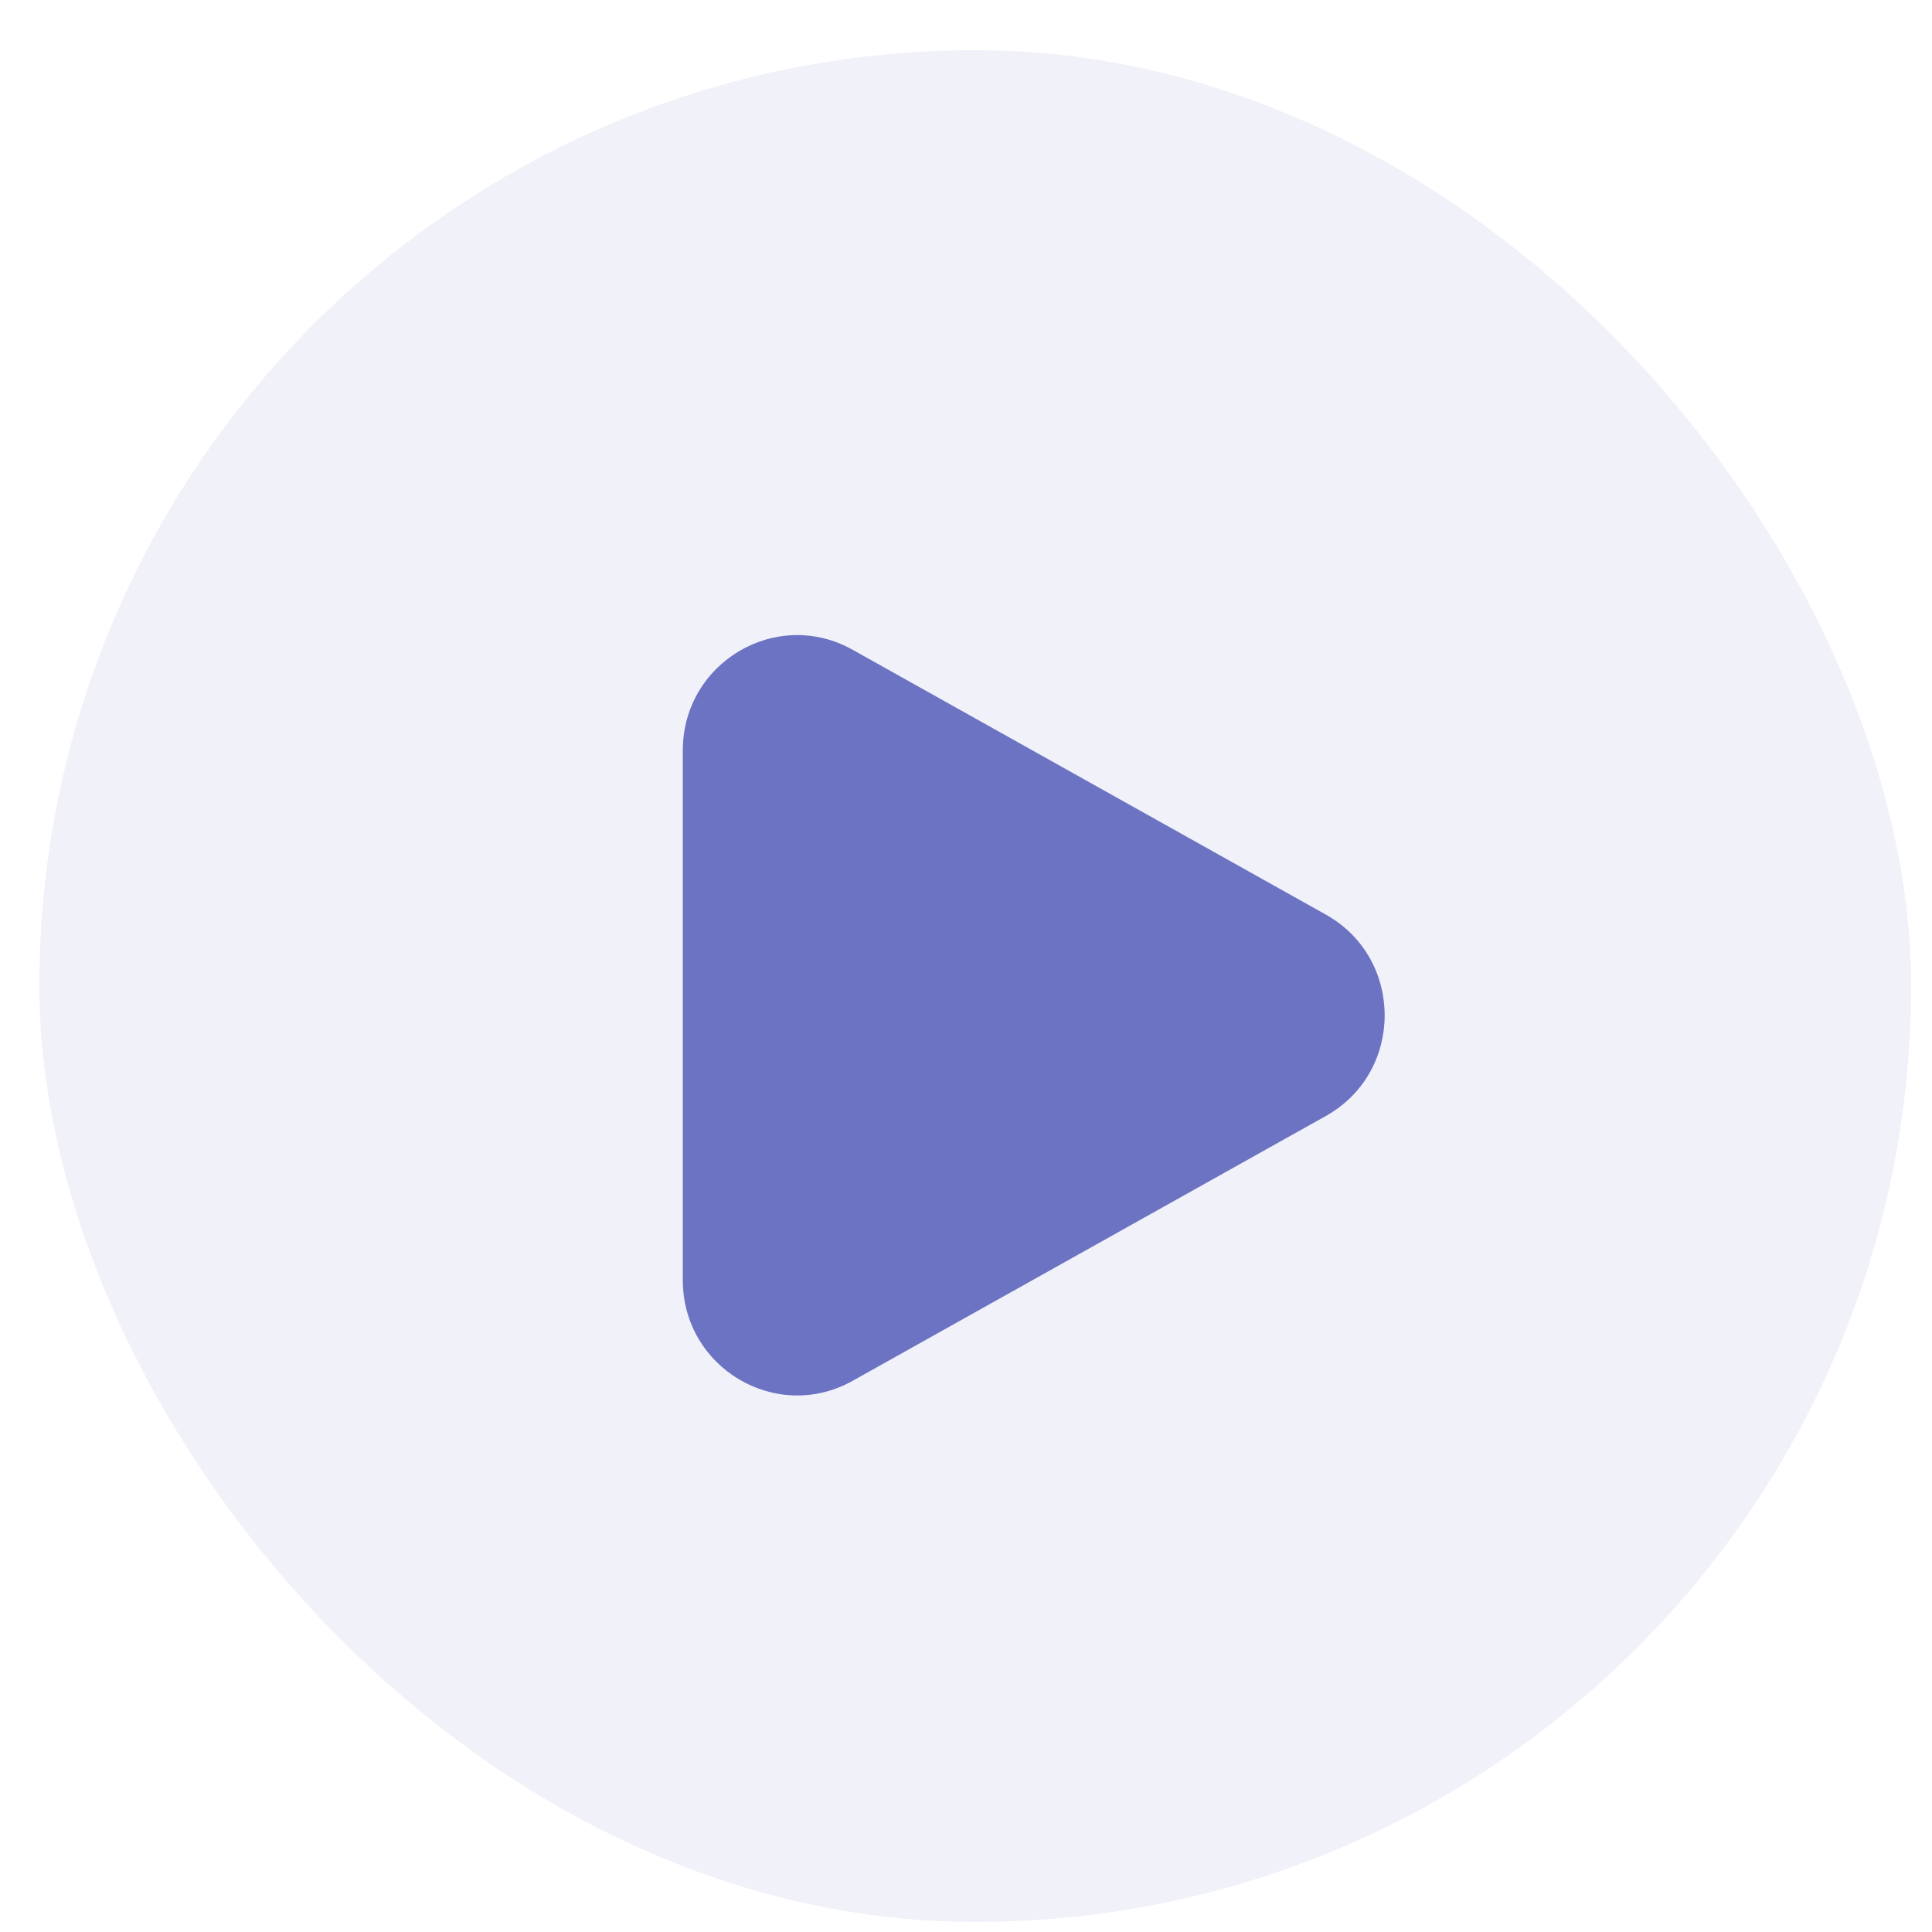 <svg width="31" height="31" viewBox="0 0 31 31" fill="none" xmlns="http://www.w3.org/2000/svg">
<rect x="0.632" y="0.806" width="30.032" height="30.032" rx="15.016" fill="#6B73C2" fill-opacity="0.1"/>
<path d="M21.275 14.676C22.532 15.38 22.532 17.202 21.275 17.906L13.681 22.156C12.458 22.84 10.956 21.95 10.956 20.541L10.956 12.041C10.956 10.632 12.458 9.741 13.681 10.426L21.275 14.676Z" fill="#6B73C2"/>
</svg>
